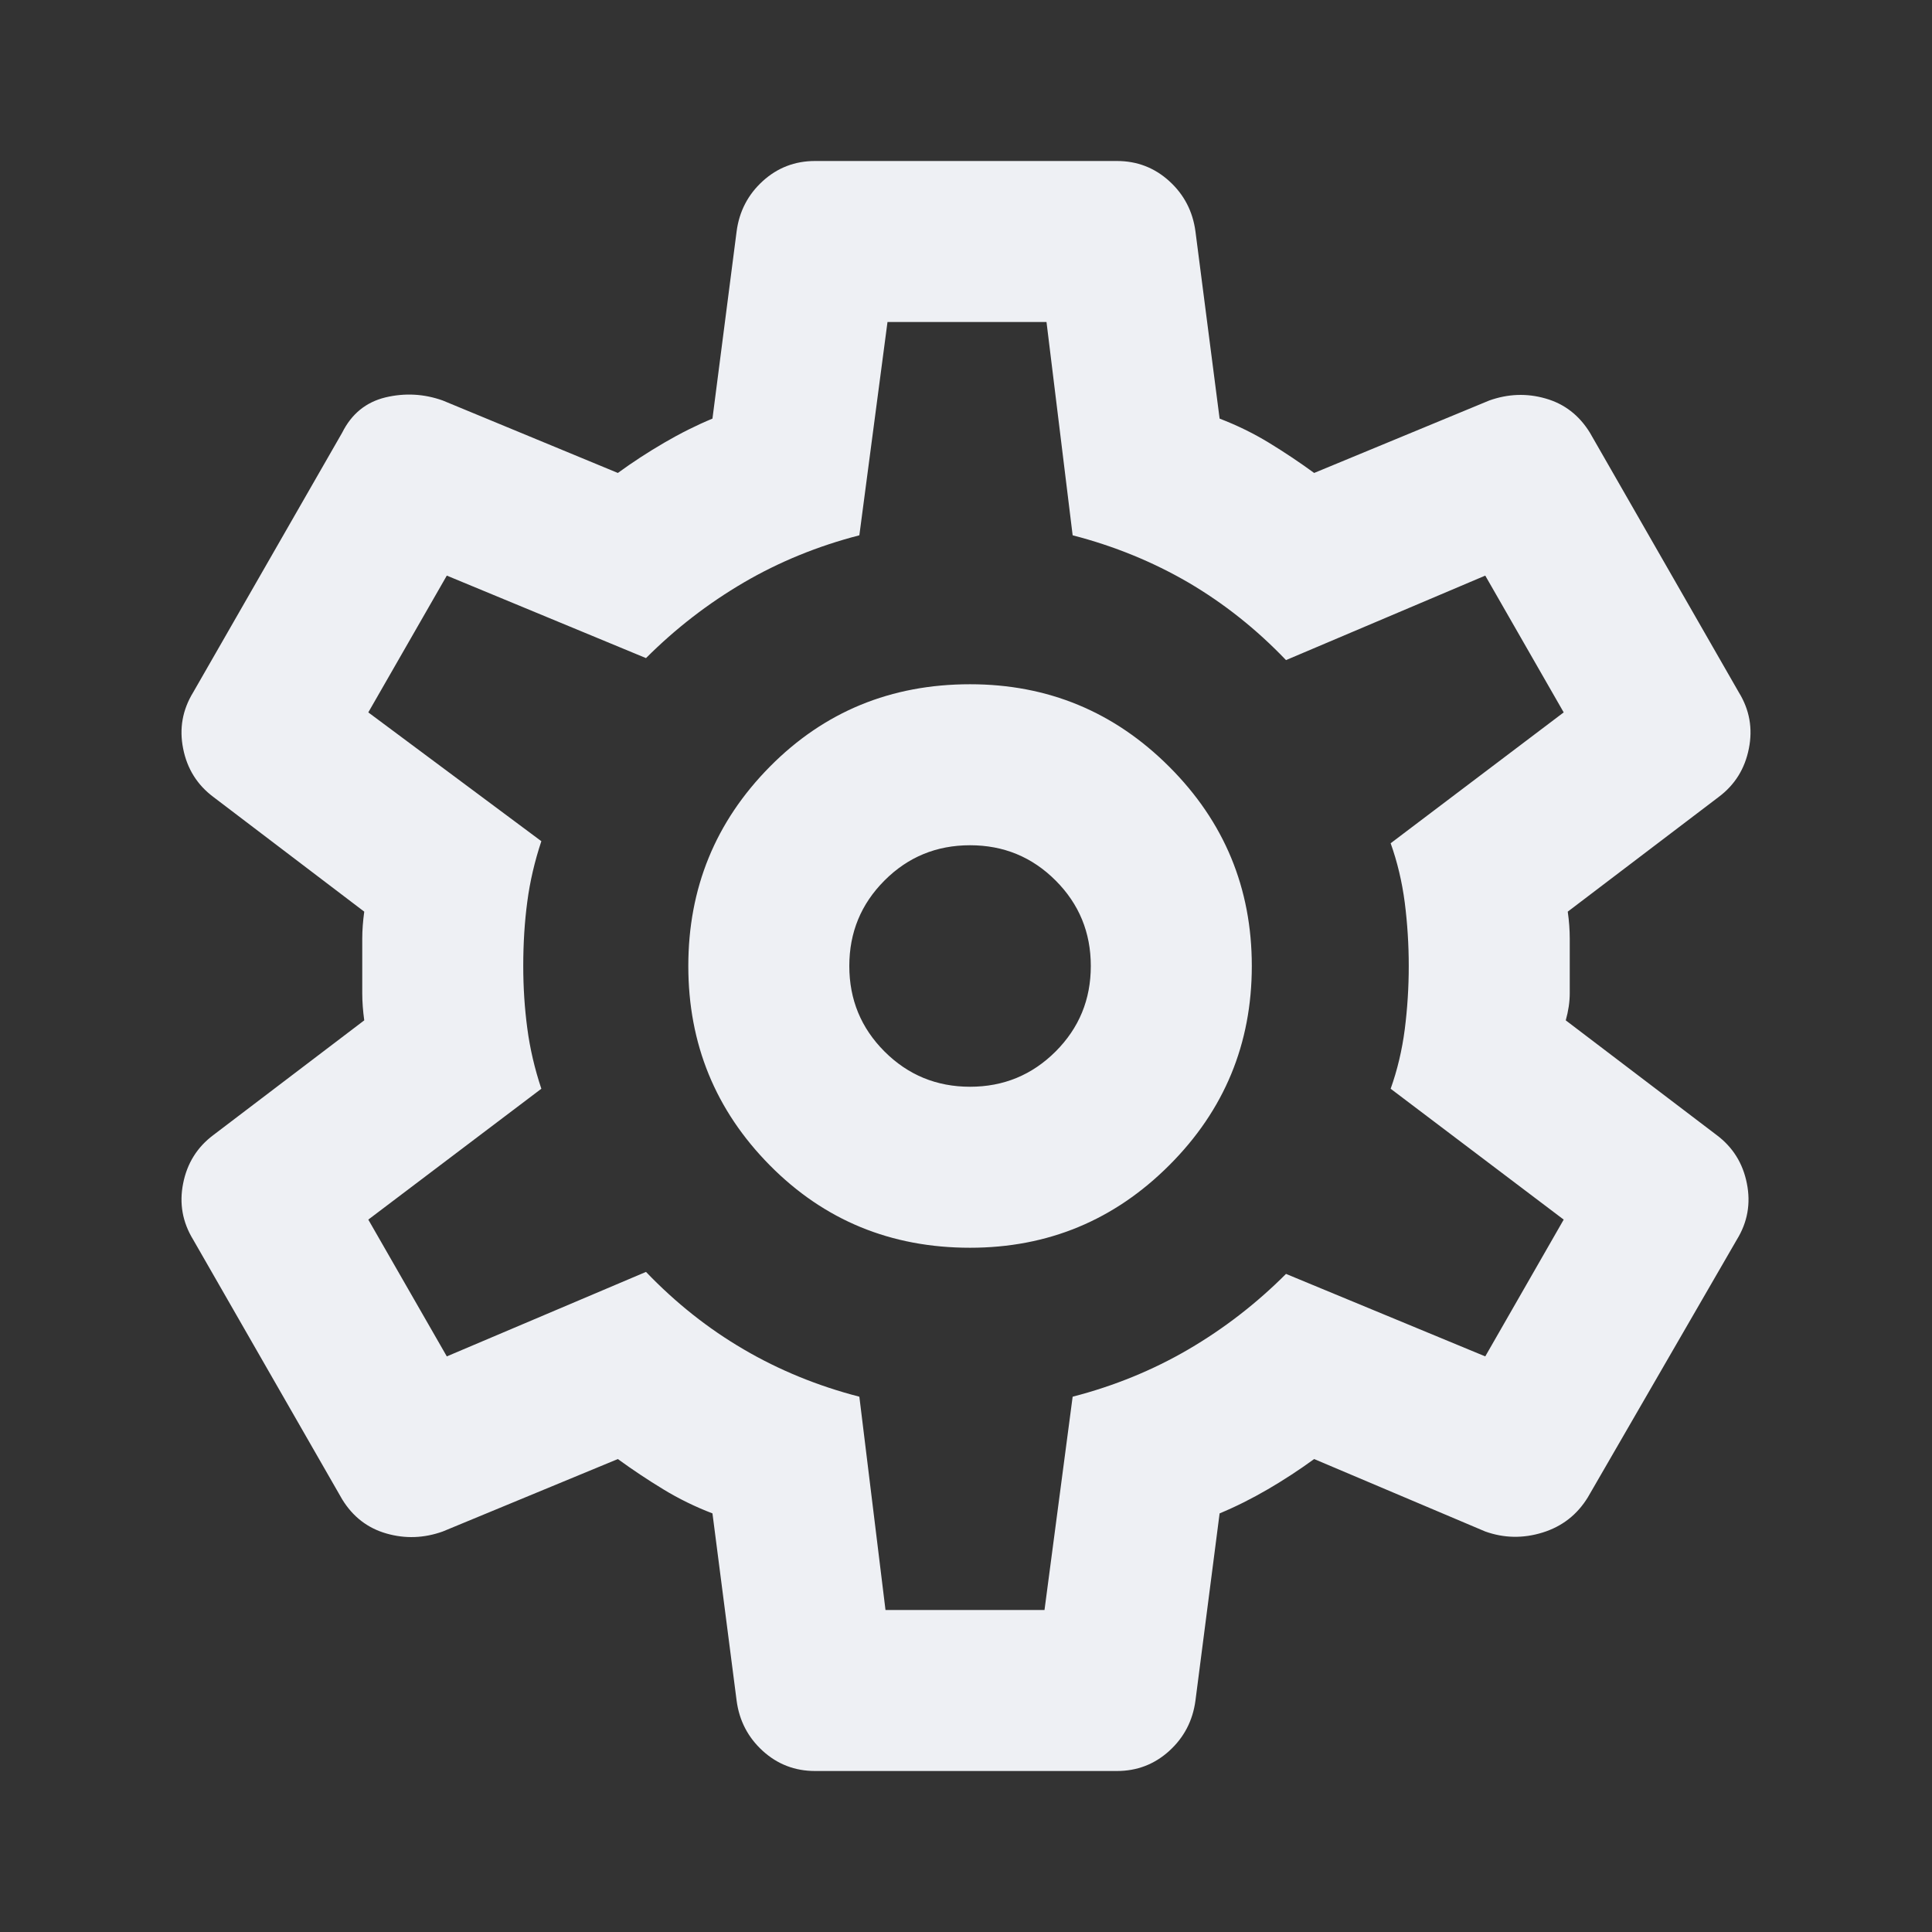 <svg width="30" height="30" viewBox="0 0 30 30" fill="none" xmlns="http://www.w3.org/2000/svg">
<rect x="0" y="0" width="30" height="30" fill="#333333" stroke="none"/>
<mask id="mask0_1305_27943" style="mask-type:alpha" maskUnits="userSpaceOnUse" x="0" y="0" width="30" height="30">
<rect width="30" height="30" fill="#D9D9D9"/>
</mask>
<g mask="url(#mask0_1305_27943)">
<path d="M17.344 27.5H12.656C12.344 27.5 12.073 27.396 11.844 27.188C11.615 26.979 11.479 26.719 11.438 26.406L11.063 23.5C10.792 23.396 10.537 23.271 10.298 23.125C10.058 22.979 9.823 22.823 9.594 22.656L6.875 23.781C6.584 23.885 6.292 23.896 6 23.812C5.709 23.729 5.479 23.552 5.313 23.281L3 19.25C2.834 18.979 2.781 18.688 2.844 18.375C2.906 18.062 3.063 17.812 3.313 17.625L5.656 15.844C5.636 15.698 5.625 15.557 5.625 15.421V14.578C5.625 14.443 5.636 14.302 5.656 14.156L3.313 12.375C3.063 12.188 2.906 11.938 2.844 11.625C2.781 11.312 2.834 11.021 3 10.75L5.313 6.719C5.459 6.427 5.682 6.245 5.984 6.171C6.286 6.099 6.584 6.115 6.875 6.219L9.594 7.344C9.823 7.177 10.063 7.021 10.313 6.875C10.563 6.729 10.813 6.604 11.063 6.5L11.438 3.594C11.479 3.281 11.615 3.021 11.844 2.812C12.073 2.604 12.344 2.5 12.656 2.5H17.344C17.656 2.5 17.927 2.604 18.156 2.812C18.386 3.021 18.521 3.281 18.563 3.594L18.938 6.5C19.209 6.604 19.464 6.729 19.704 6.875C19.943 7.021 20.177 7.177 20.406 7.344L23.125 6.219C23.417 6.115 23.709 6.104 24 6.188C24.292 6.271 24.521 6.448 24.688 6.719L27 10.75C27.167 11.021 27.219 11.312 27.156 11.625C27.094 11.938 26.938 12.188 26.688 12.375L24.344 14.156C24.365 14.302 24.375 14.443 24.375 14.578V15.421C24.375 15.557 24.354 15.698 24.313 15.844L26.656 17.625C26.906 17.812 27.063 18.062 27.125 18.375C27.188 18.688 27.136 18.979 26.969 19.25L24.656 23.25C24.49 23.521 24.256 23.703 23.954 23.797C23.651 23.891 23.354 23.885 23.063 23.781L20.406 22.656C20.177 22.823 19.938 22.979 19.688 23.125C19.438 23.271 19.188 23.396 18.938 23.5L18.563 26.406C18.521 26.719 18.386 26.979 18.156 27.188C17.927 27.396 17.656 27.5 17.344 27.5ZM15.063 19.375C16.271 19.375 17.302 18.948 18.156 18.094C19.011 17.24 19.438 16.208 19.438 15C19.438 13.792 19.011 12.76 18.156 11.906C17.302 11.052 16.271 10.625 15.063 10.625C13.834 10.625 12.797 11.052 11.953 11.906C11.109 12.76 10.688 13.792 10.688 15C10.688 16.208 11.109 17.24 11.953 18.094C12.797 18.948 13.834 19.375 15.063 19.375ZM15.063 16.875C14.542 16.875 14.099 16.692 13.735 16.328C13.37 15.963 13.188 15.521 13.188 15C13.188 14.479 13.37 14.037 13.735 13.672C14.099 13.307 14.542 13.125 15.063 13.125C15.584 13.125 16.026 13.307 16.391 13.672C16.756 14.037 16.938 14.479 16.938 15C16.938 15.521 16.756 15.963 16.391 16.328C16.026 16.692 15.584 16.875 15.063 16.875ZM13.75 25H16.219L16.656 21.688C17.302 21.521 17.901 21.276 18.454 20.953C19.006 20.63 19.511 20.24 19.969 19.781L23.063 21.062L24.281 18.938L21.594 16.906C21.698 16.615 21.771 16.307 21.813 15.984C21.854 15.661 21.875 15.333 21.875 15C21.875 14.667 21.854 14.338 21.813 14.015C21.771 13.693 21.698 13.385 21.594 13.094L24.281 11.062L23.063 8.938L19.969 10.25C19.511 9.771 19.006 9.37 18.454 9.046C17.901 8.724 17.302 8.479 16.656 8.312L16.25 5H13.781L13.344 8.312C12.698 8.479 12.099 8.724 11.548 9.046C10.995 9.37 10.49 9.76 10.031 10.219L6.938 8.938L5.719 11.062L8.406 13.062C8.302 13.375 8.229 13.688 8.188 14C8.146 14.312 8.125 14.646 8.125 15C8.125 15.333 8.146 15.656 8.188 15.969C8.229 16.281 8.302 16.594 8.406 16.906L5.719 18.938L6.938 21.062L10.031 19.75C10.49 20.229 10.995 20.63 11.548 20.953C12.099 21.276 12.698 21.521 13.344 21.688L13.75 25Z" fill="#EEF0F4"/>
</g>
</svg>
